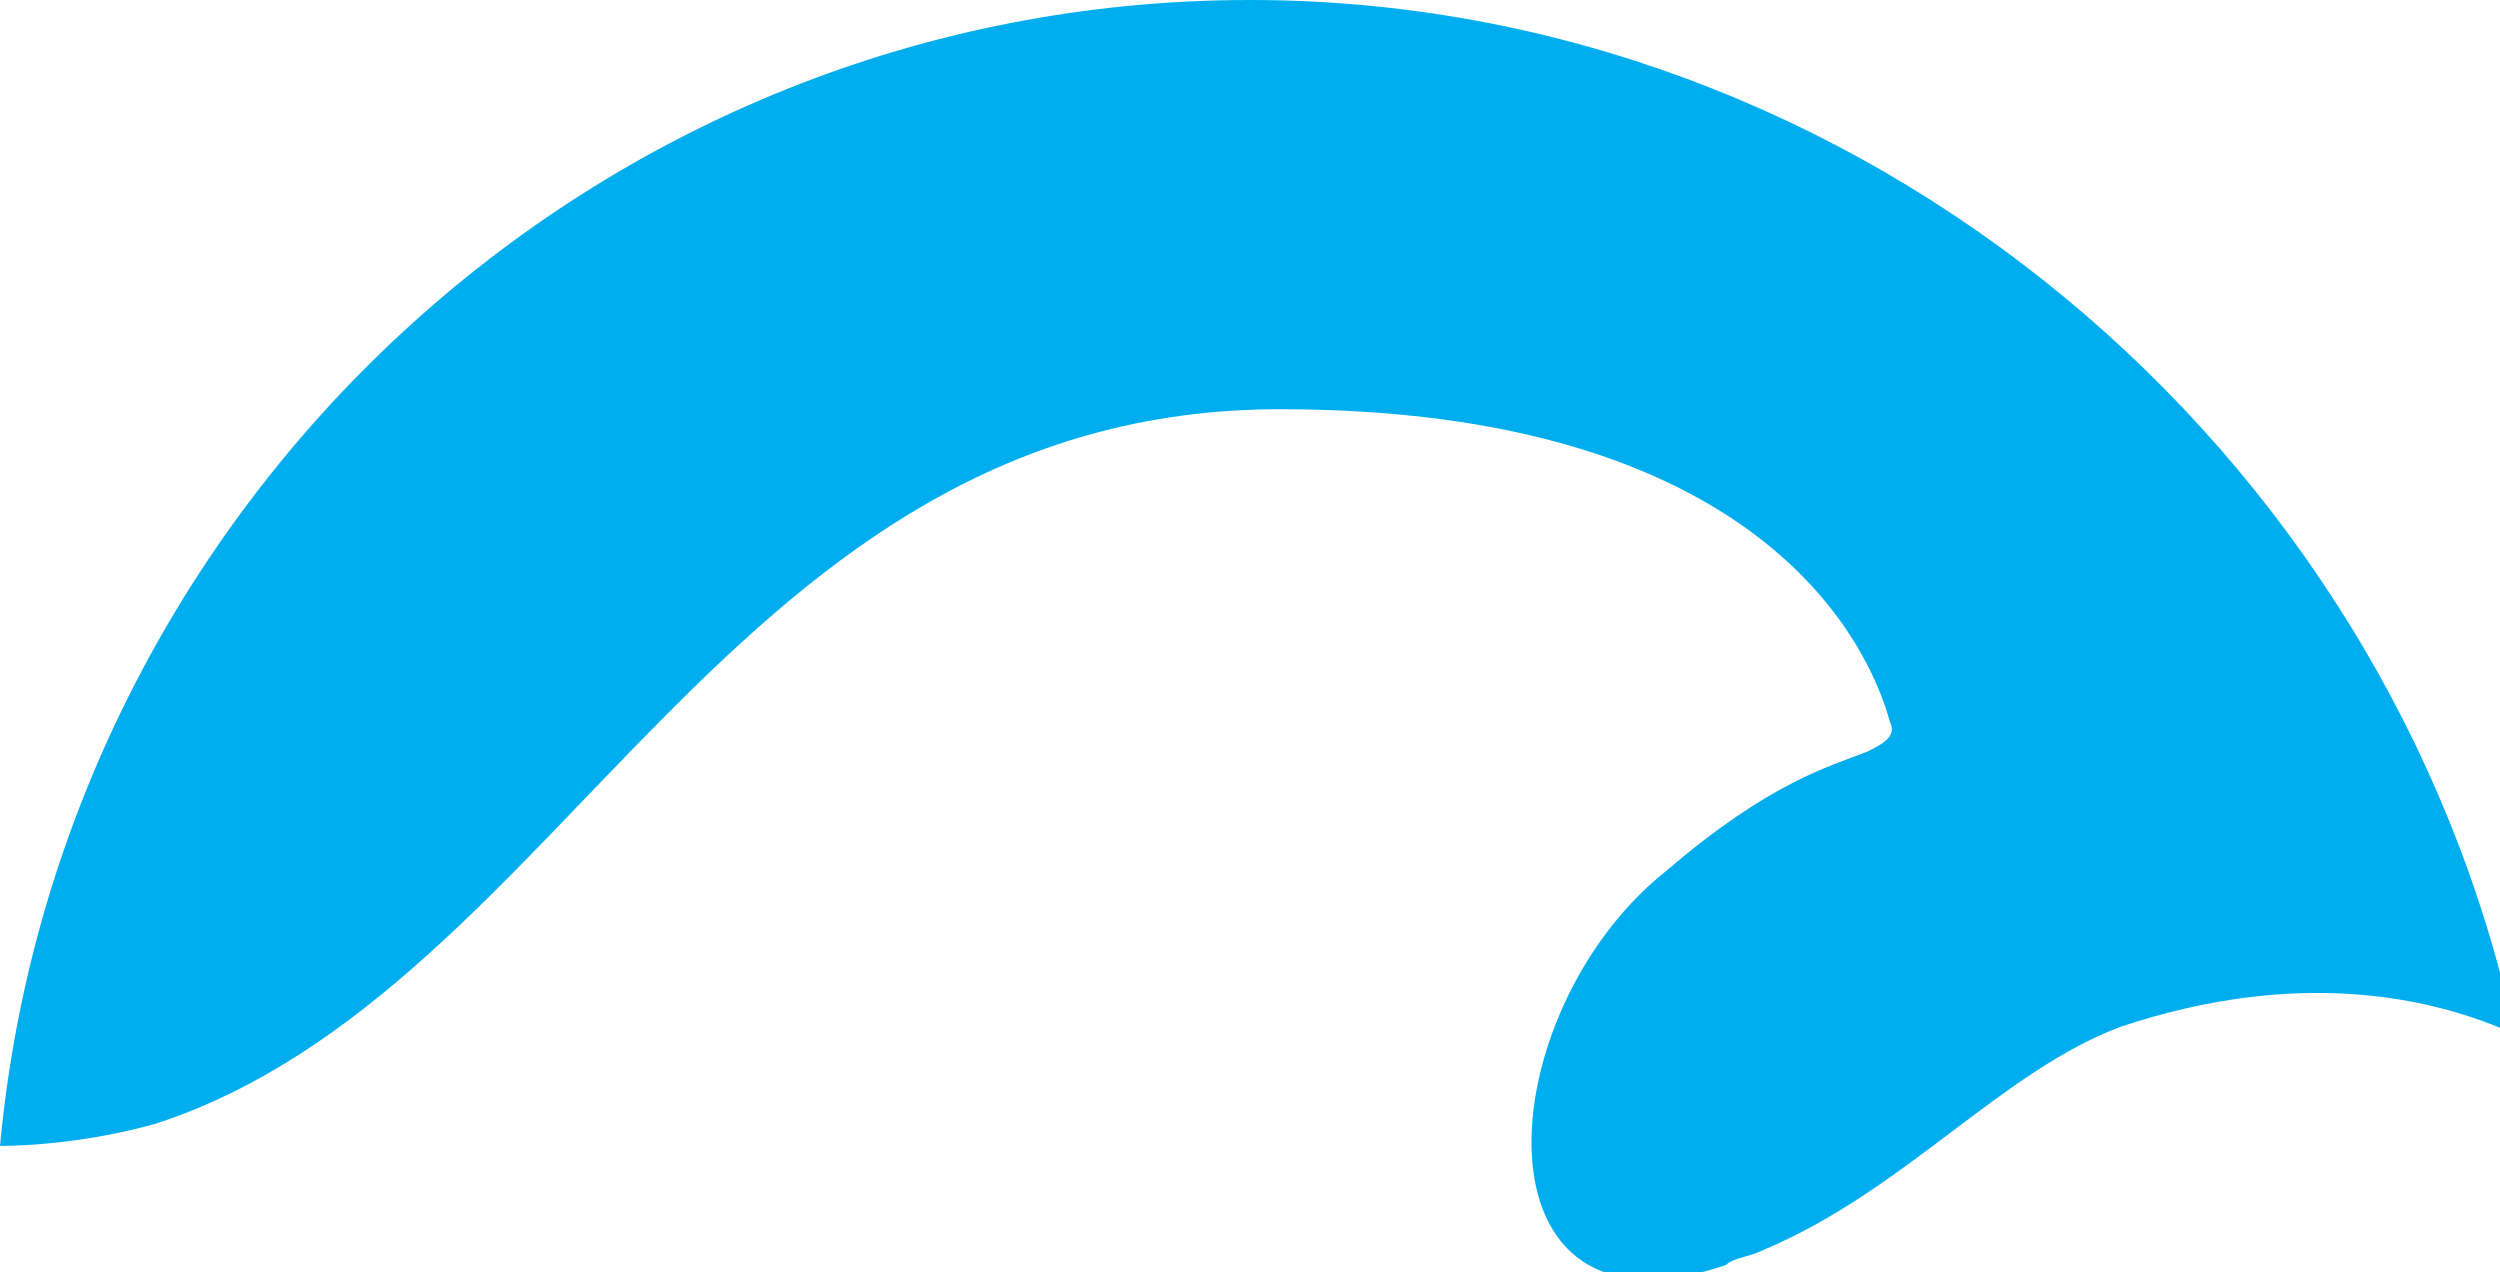 <?xml version="1.0" encoding="utf-8"?>
<!-- Generator: Adobe Illustrator 25.2.1, SVG Export Plug-In . SVG Version: 6.00 Build 0)  -->
<svg version="1.1" id="Layer_1" xmlns="http://www.w3.org/2000/svg" xmlns:xlink="http://www.w3.org/1999/xlink" x="0px" y="0px"
	 viewBox="0 0 33.6 17.1" style="enable-background:new 0 0 33.6 17.1;" xml:space="preserve">
<style type="text/css">
	.st0{fill:#00AEEF;}
</style>
<g id="header_x5F_logo_x5F_WSF_x5F_sigle">
	<g>
		<path class="st0" d="M16.8,0C8,0,0.8,6.8,0,15.4c0.6,0,1.4-0.1,2.1-0.3l0,0c5.5-1.8,7.7-9.6,15.1-9.6c6.4,0,7.9,3.1,8.2,4.2
			c0.1,0.2-0.1,0.3-0.3,0.4c-0.5,0.2-1.3,0.4-2.7,1.6c-2.4,1.9-2.7,6.5,0.8,5.3c0.1-0.1,0.3-0.1,0.5-0.2c1.9-0.8,3.2-2.4,4.8-3
			c2.4-0.8,4.2-0.4,5.3,0.1C32.1,6,25,0,16.8,0z"/>
	</g>
</g>
</svg>
